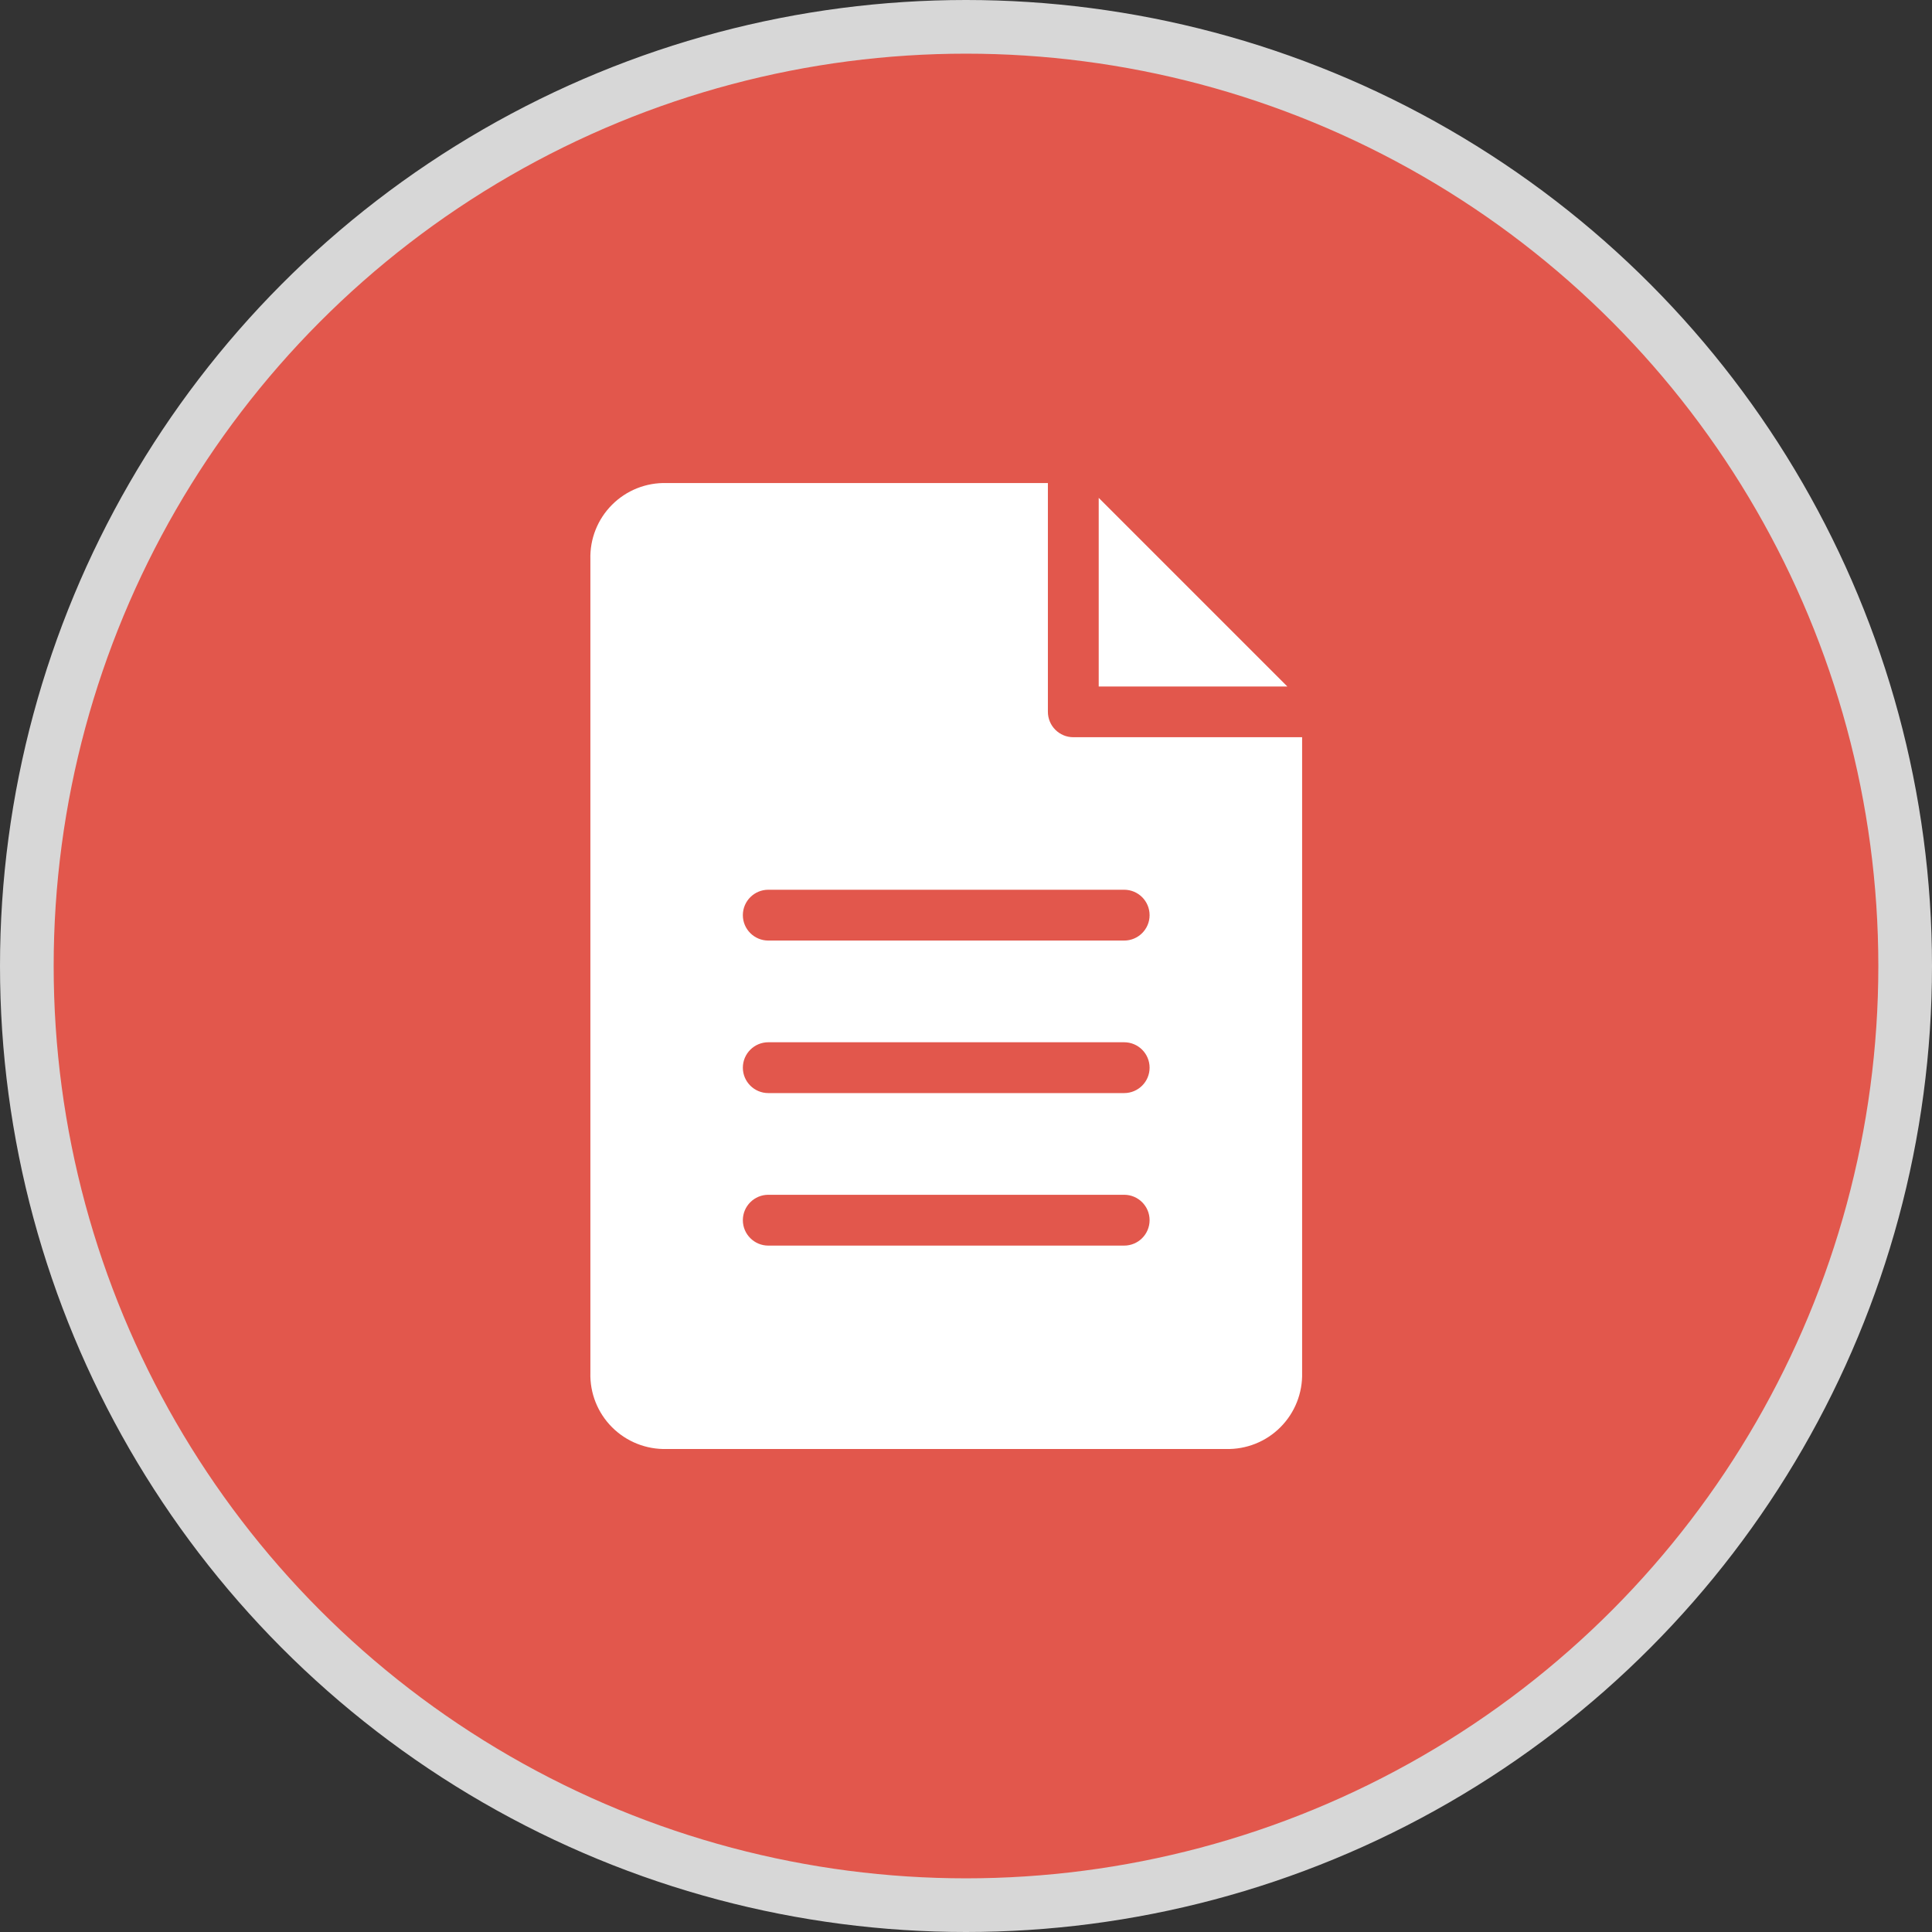 <svg width="36" height="36" viewBox="0 0 36 36" fill="none" xmlns="http://www.w3.org/2000/svg">
<rect x="0" y="0" width="36" height="36" fill="#333333" stroke="none"/>
<circle cx="18" cy="18" r="17.5" fill="#E2574C" stroke="#D7D7D7"/>
<path d="M20.473 9.277V12.792H23.988L20.473 9.277Z" fill="white"/>
<path d="M20 13.737C19.738 13.737 19.526 13.525 19.526 13.263V9.001H12.421C12.041 8.99 11.674 9.136 11.405 9.405C11.136 9.674 10.99 10.041 11.001 10.421V25.578C10.99 25.959 11.136 26.326 11.405 26.595C11.674 26.864 12.041 27.01 12.421 27H22.842C23.222 27.01 23.59 26.864 23.858 26.595C24.127 26.326 24.273 25.959 24.263 25.578V13.737L20 13.737ZM20.947 23.21H14.316C14.055 23.21 13.842 22.998 13.842 22.736C13.842 22.475 14.055 22.263 14.316 22.263H20.947C21.209 22.263 21.421 22.475 21.421 22.736C21.421 22.998 21.209 23.21 20.947 23.21ZM20.947 20.368H14.316C14.055 20.368 13.842 20.156 13.842 19.895C13.842 19.633 14.055 19.421 14.316 19.421H20.947C21.209 19.421 21.421 19.633 21.421 19.895C21.421 20.156 21.209 20.368 20.947 20.368ZM20.947 17.526H14.316C14.055 17.526 13.842 17.314 13.842 17.053C13.842 16.791 14.055 16.579 14.316 16.579H20.947C21.209 16.579 21.421 16.791 21.421 17.053C21.421 17.314 21.209 17.526 20.947 17.526Z" fill="white"/>
</svg>
